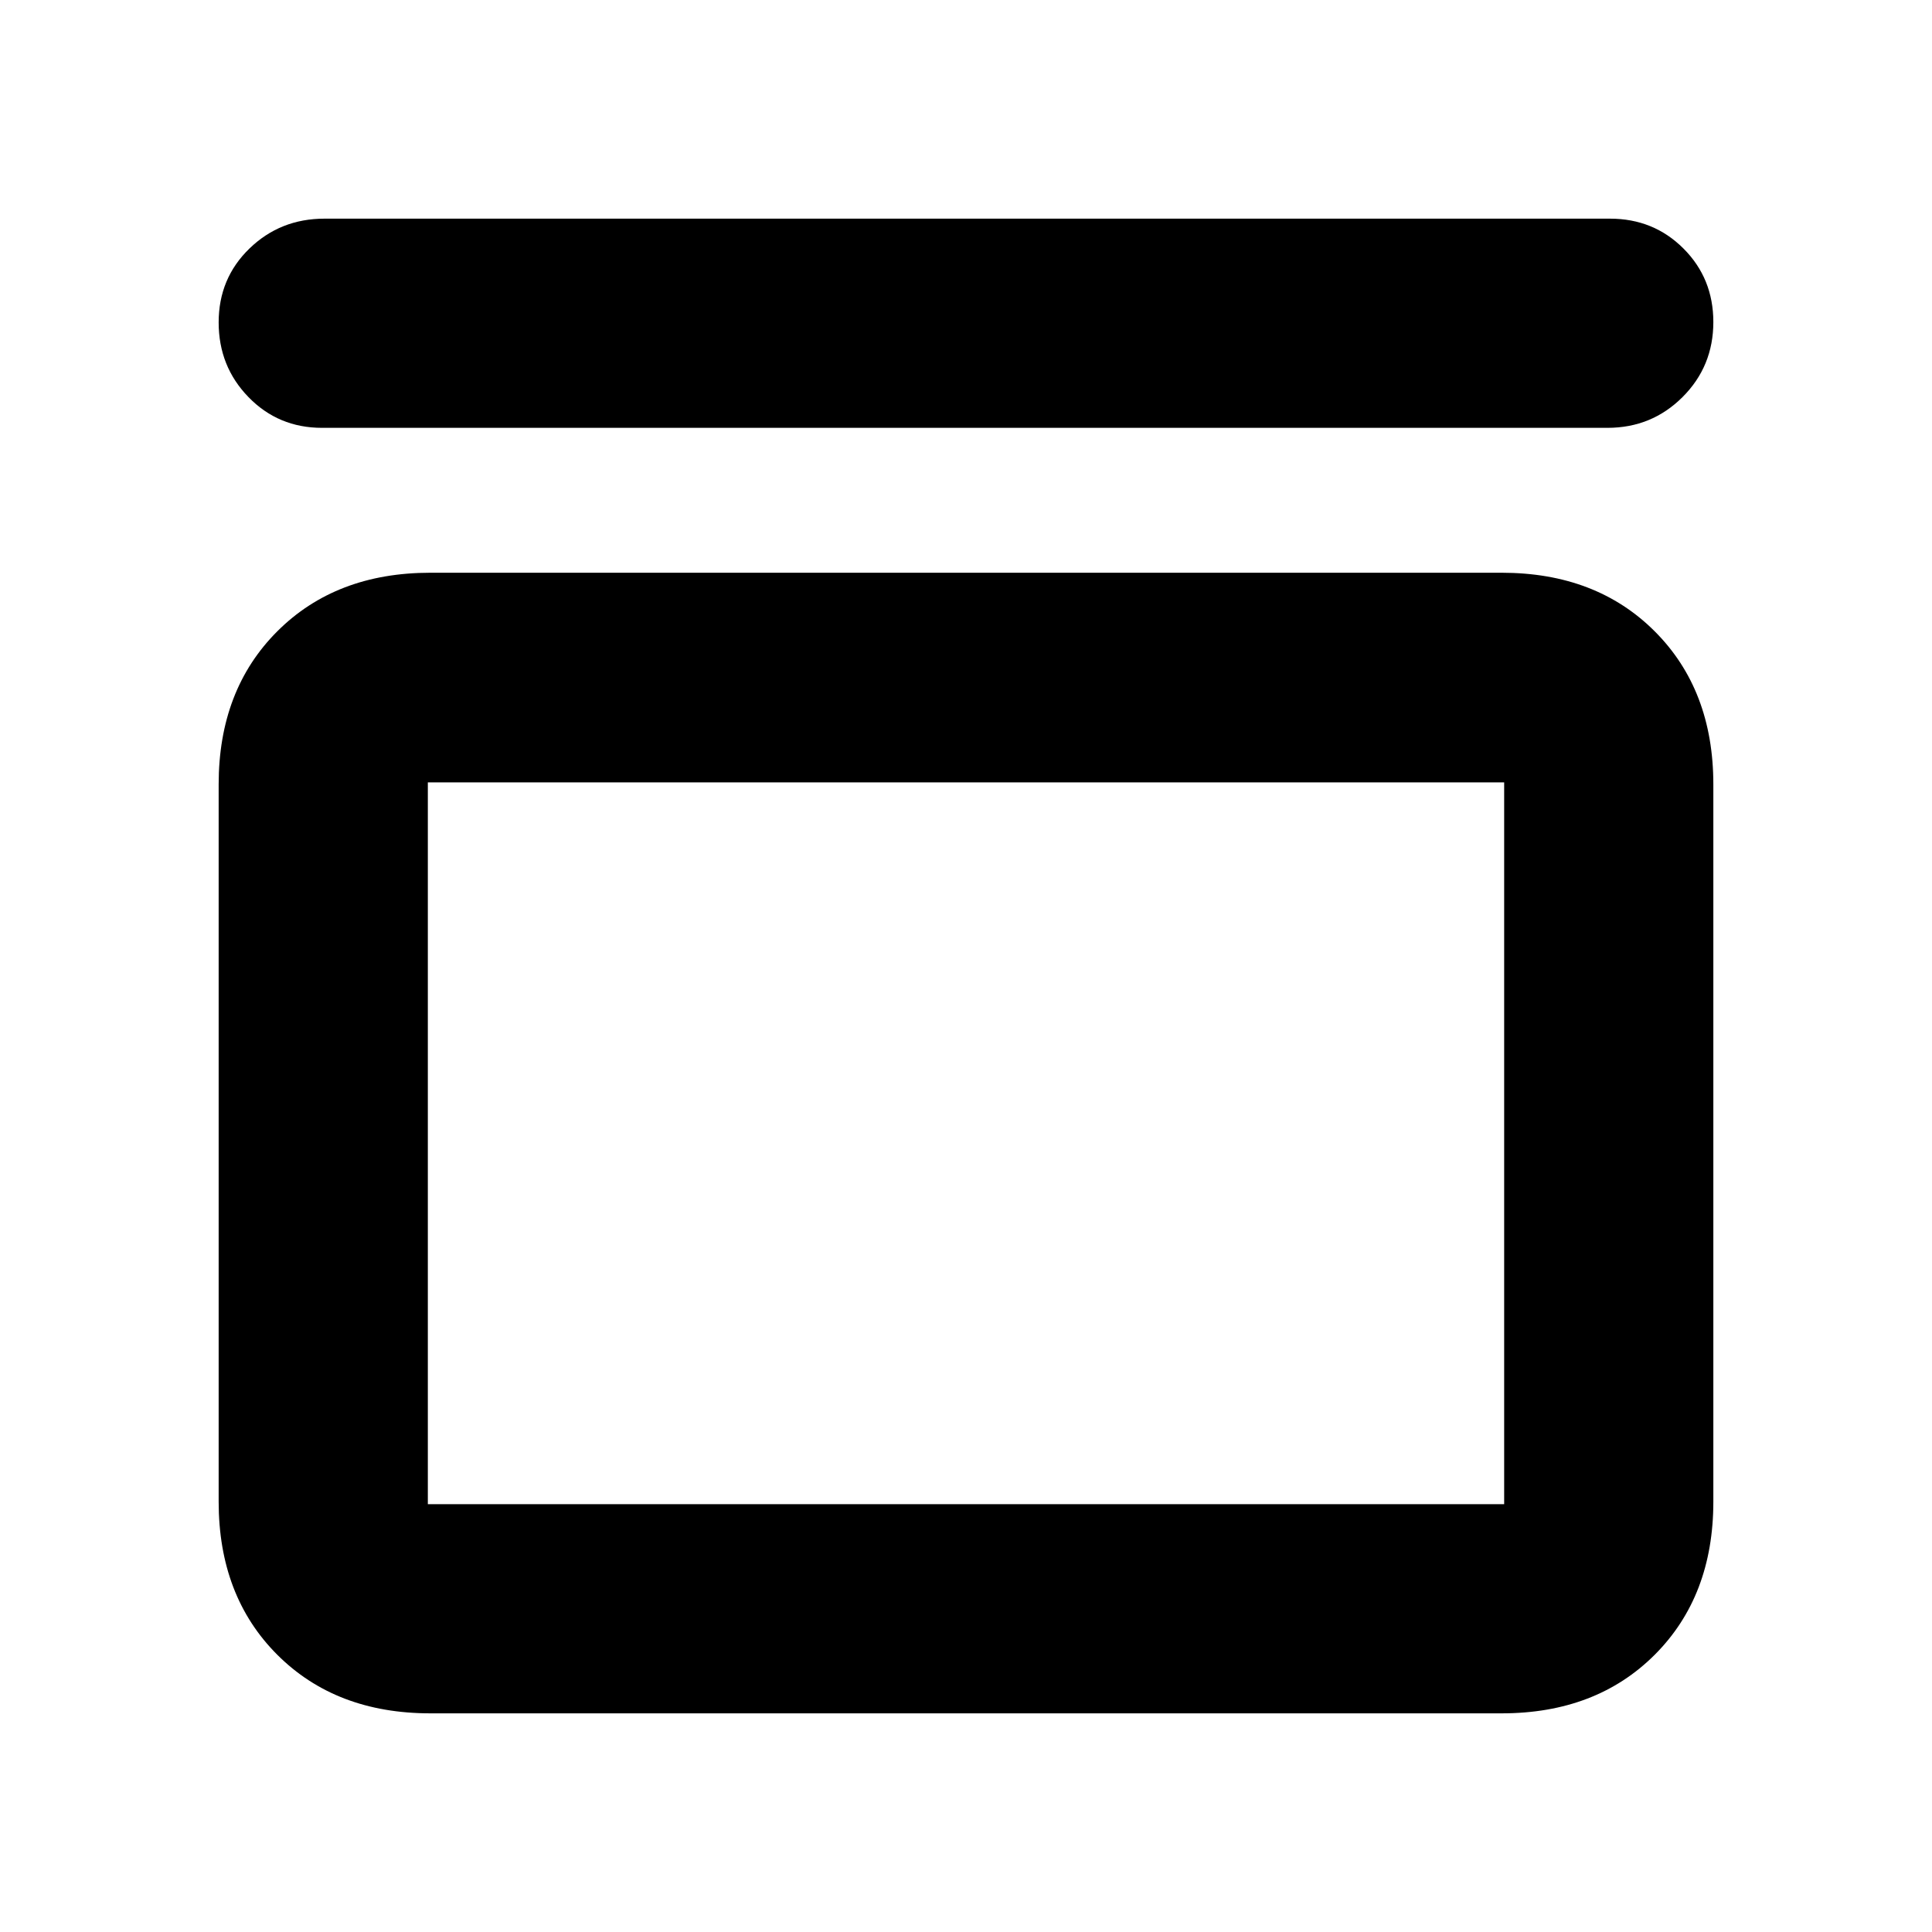 <svg xmlns="http://www.w3.org/2000/svg" height="20" viewBox="0 -960 960 960" width="20"><path d="M160-747.41q-21.68 0-36.51-15.25-14.84-15.24-14.84-37.14 0-21.89 15.31-36.72 15.31-14.83 37.28-14.83H800q21.68 0 36.51 14.85 14.84 14.84 14.84 36.52 0 22.01-15.31 37.29-15.31 15.28-37.28 15.28H160Zm586.17 72q46.93 0 76.06 29.12 29.12 29.12 29.12 76.05v356.41q0 46.93-29.12 76.06-29.13 29.12-76.06 29.12H213.83q-46.93 0-76.06-29.12-29.12-29.13-29.12-76.06v-356.41q0-46.93 29.12-76.05 29.13-29.12 76.06-29.12h532.34Zm1.24 104.17H212.59v358.65h534.82v-358.65Zm-534.82 0v358.65-358.65Z"/></svg>